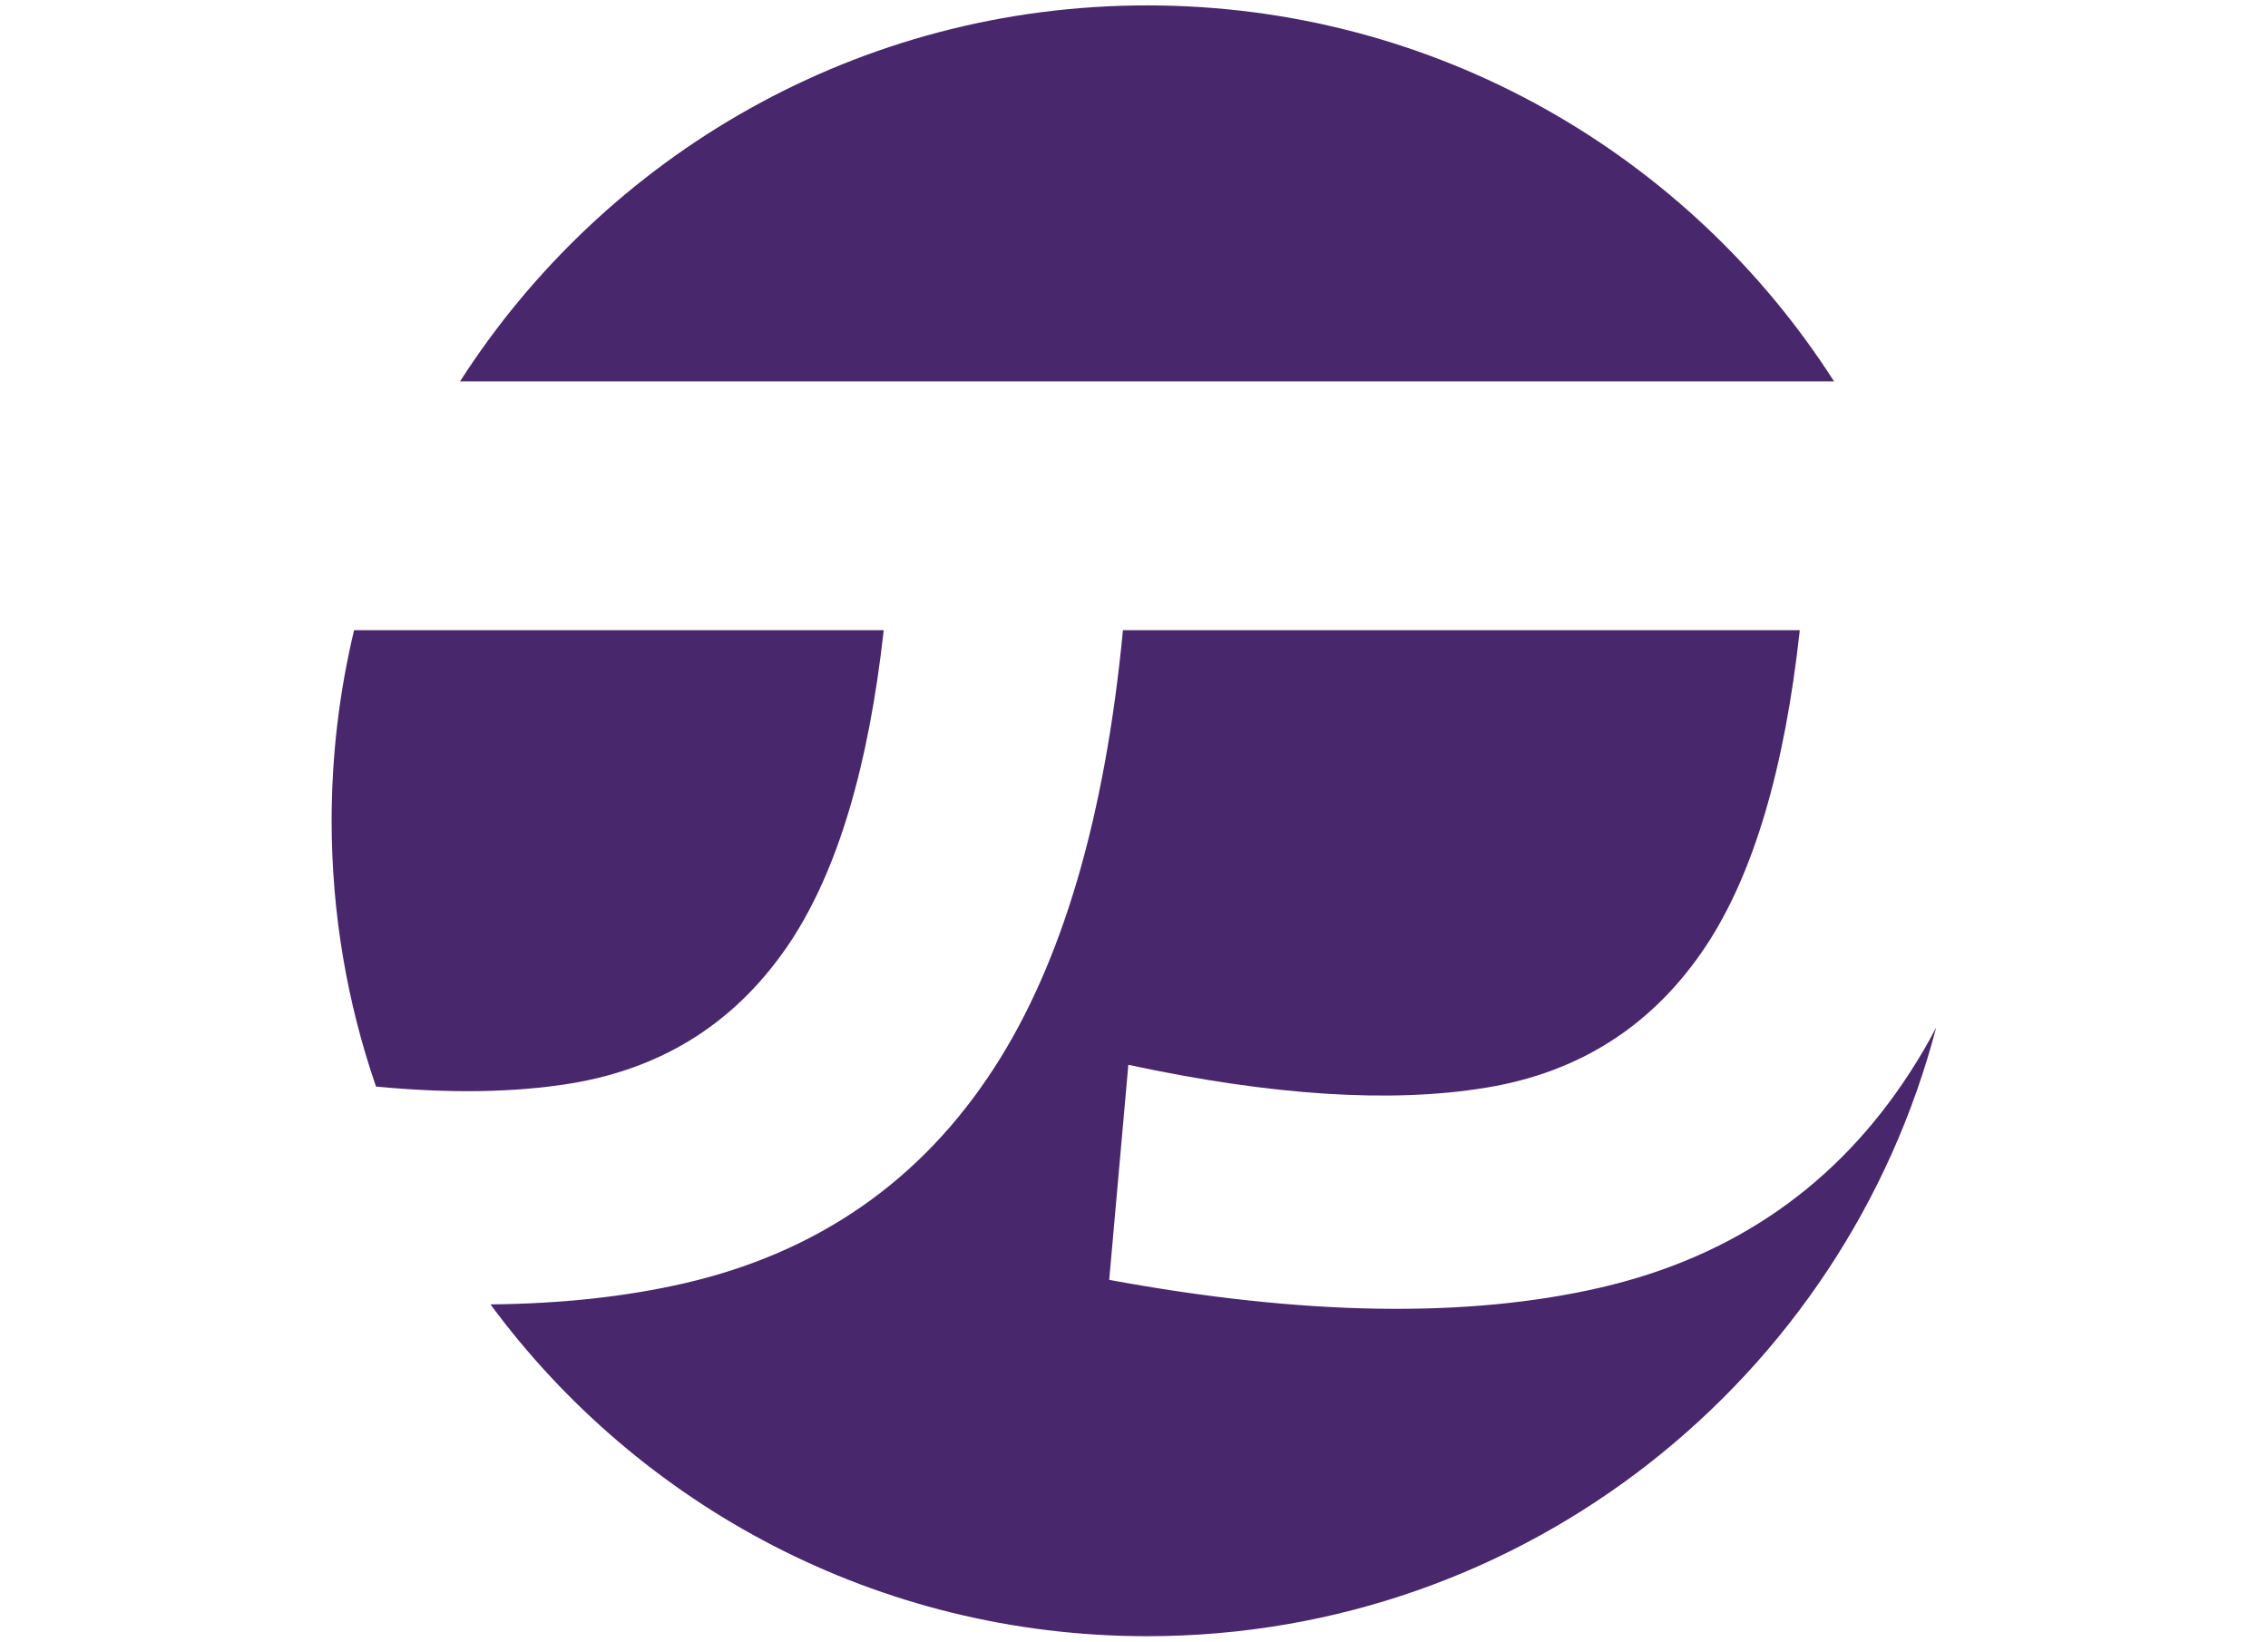 <?xml version="1.0" encoding="utf-8"?>
<!-- Generator: Adobe Illustrator 22.0.1, SVG Export Plug-In . SVG Version: 6.00 Build 0)  -->
<svg version="1.1" id="Слой_1" xmlns="http://www.w3.org/2000/svg" xmlns:xlink="http://www.w3.org/1999/xlink" x="0px" y="0px"
	 viewBox="0 0 1303.5 943.5" style="enable-background:new 0 0 1303.5 943.5;" xml:space="preserve">
<style type="text/css">
	.st0{fill:#48276C;}
	.st1{opacity:0.25;}
	.st2{opacity:0.44;fill:#492767;}
	.st3{opacity:0.46;}
	.st4{fill:#492767;}
</style>
<g>
	<path class="st0" d="M1097.7,616.4c-41.9,64.7-101.2,105.9-177.7,123.6c-76.5,17.7-170.7,16.2-282.5-4.4l11-123.6
		c82.4,17.7,150.8,22.1,205.2,13.2c54.4-8.8,96.7-36.1,126.9-81.7c27.2-41.2,45.1-101.7,53.8-181.3H645.4
		c-10.3,107.5-35,191.4-74.1,251.7c-41.9,64.7-101.2,105.9-177.7,123.6c-33.8,7.8-71,11.8-111.7,12.2
		c85.3,115.7,222.6,190.7,377.4,190.7c217.8,0,400.9-148.6,453.5-349.9C1108.1,599.6,1103,608.2,1097.7,616.4z"/>
	<path class="st0" d="M454.4,541.1c26.9-40.8,44.8-100.4,53.5-178.9H203.5c-8.4,35.1-12.9,71.8-12.9,109.5
		c0,53.5,9,104.9,25.5,152.8c42,4,79.1,3.5,111.4-1.7C381.9,614,424.2,586.7,454.4,541.1z"/>
	<path class="st0" d="M659.3,3.1c-165.8,0-311.5,86.1-394.9,216.1h789.7C970.9,89.2,825.2,3.1,659.3,3.1z"/>
</g>
</svg>
